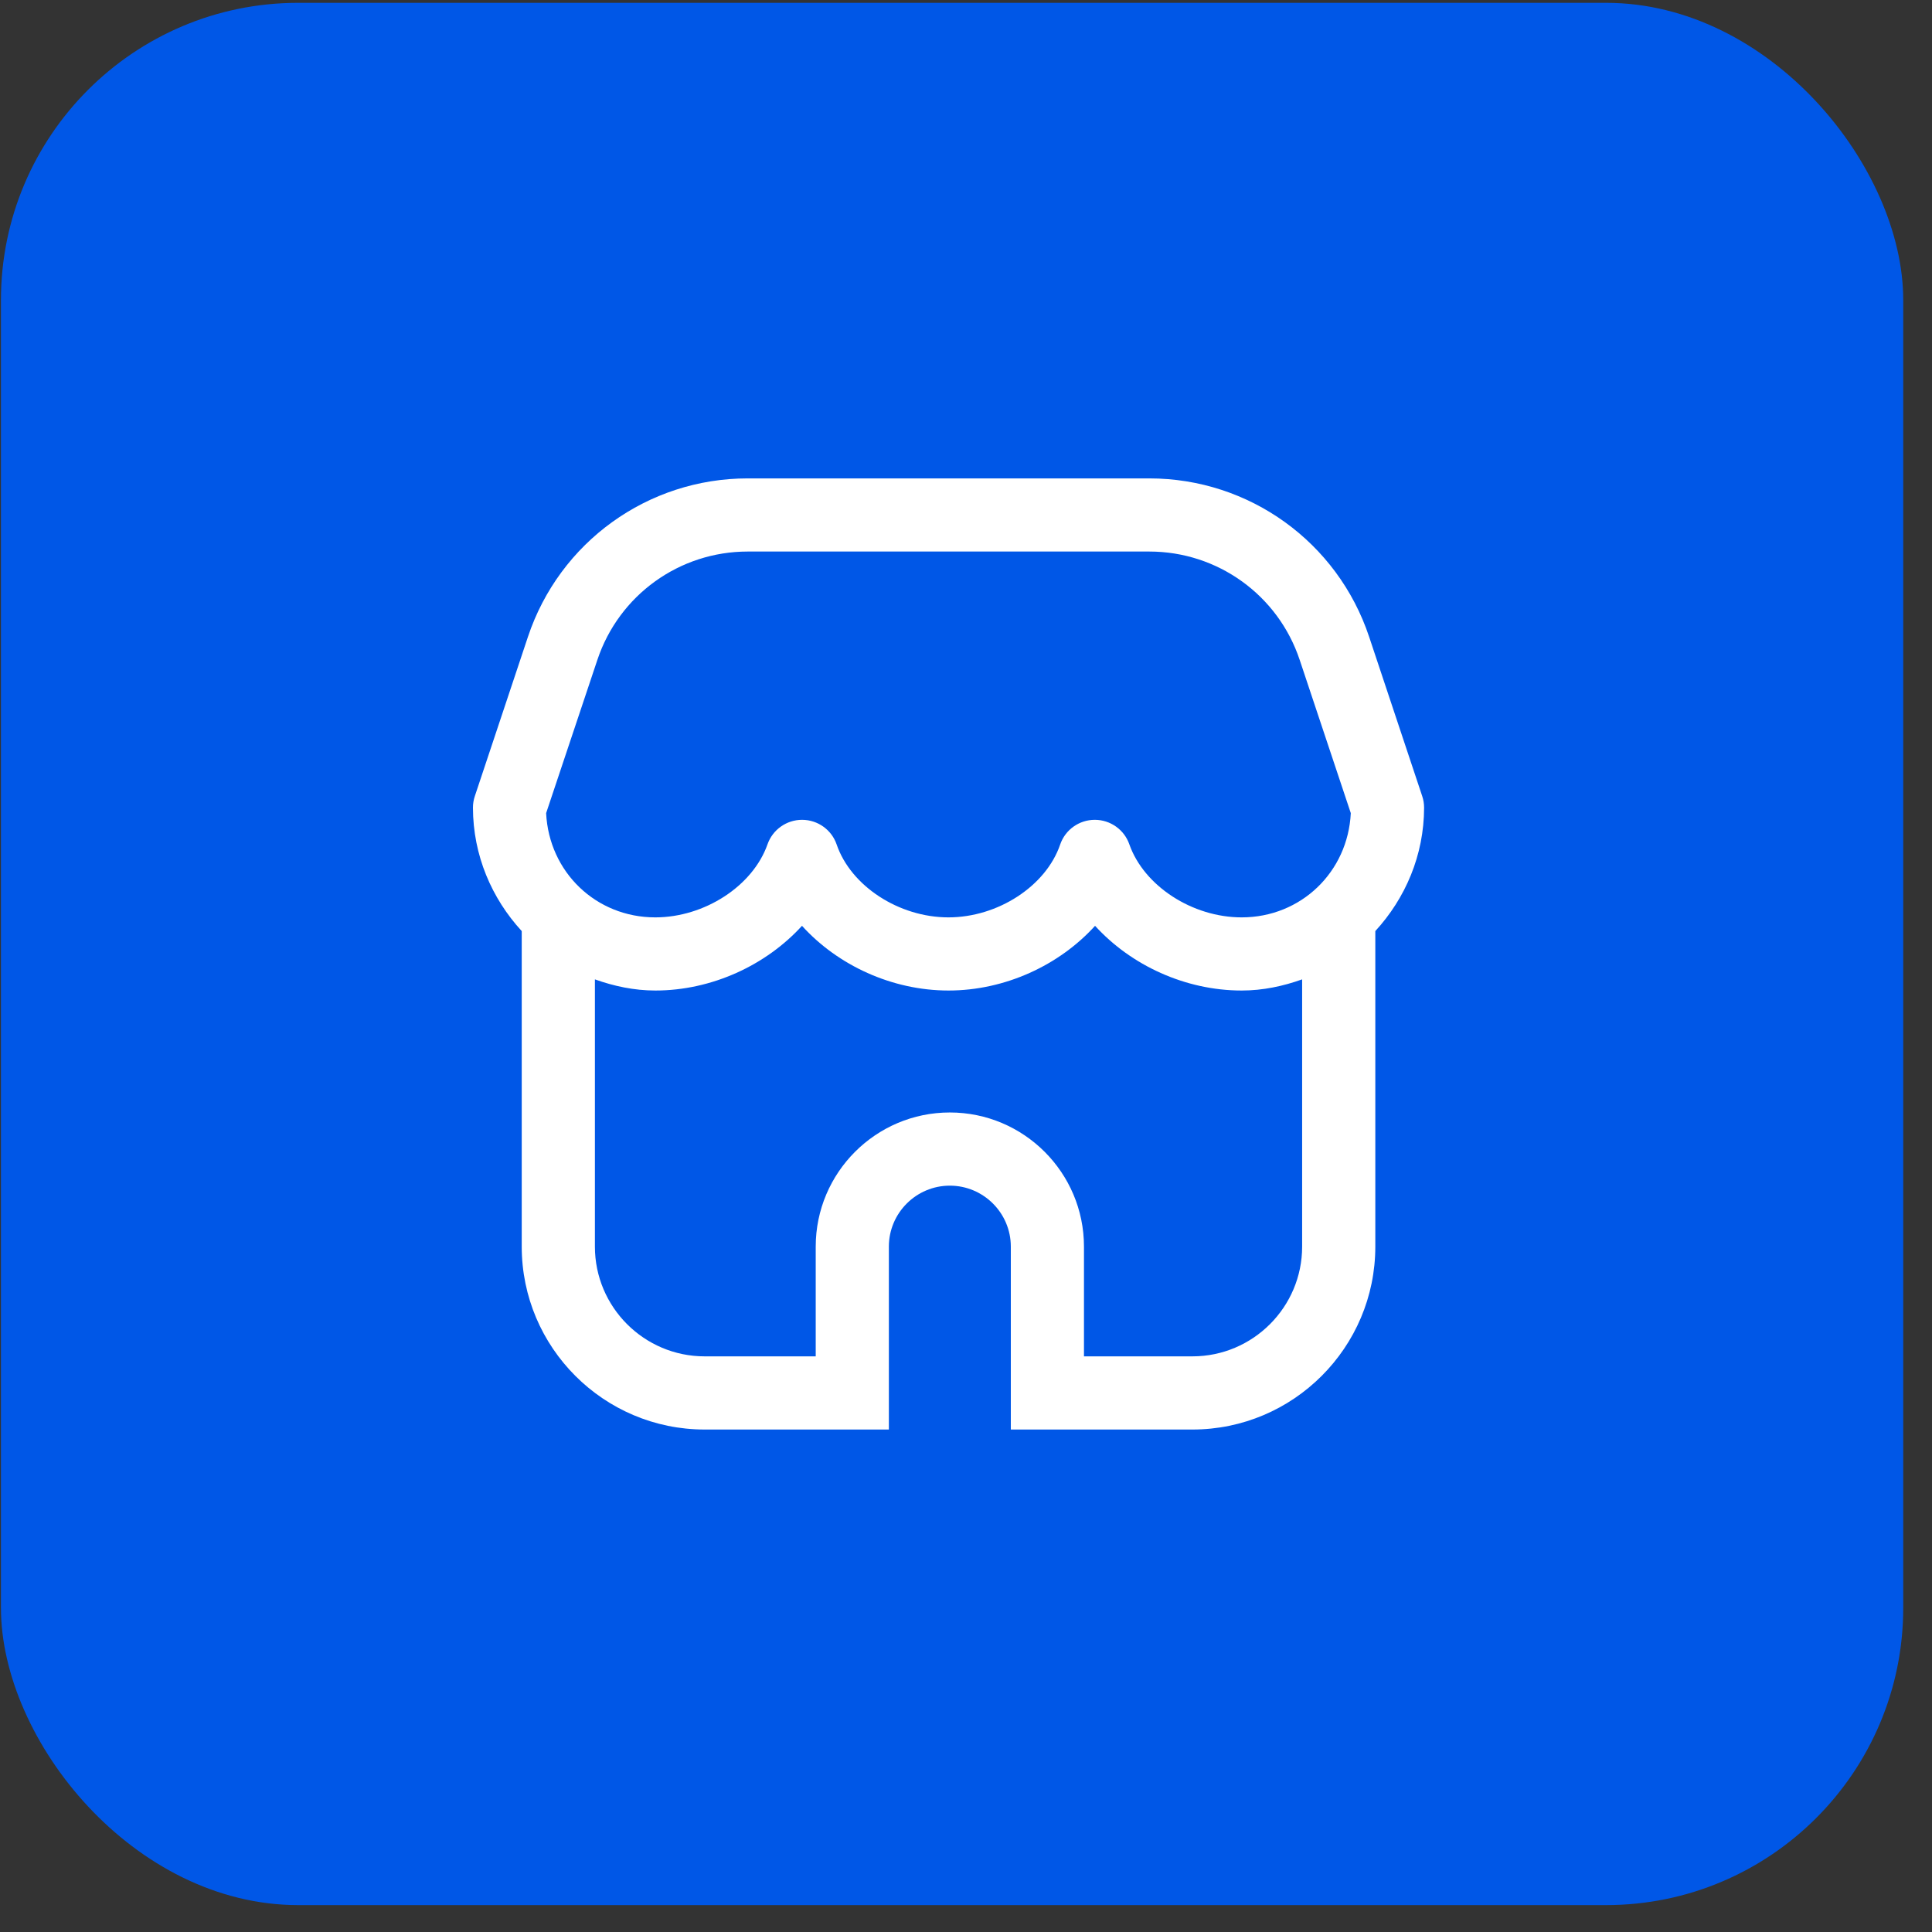 <svg xmlns="http://www.w3.org/2000/svg" width="65" height="65" viewBox="0 0 65 65" fill="none"><rect x="0" y="0" width="65" height="65" fill="#333333" stroke="none"/><rect x="0.032" y="0.095" width="64" height="64" rx="10" fill="#0057E7"></rect><path d="M47.912 27.173C47.912 27.04 47.891 26.909 47.848 26.783L46.063 21.425C45.001 18.238 42.029 16.095 38.668 16.095H25.156C21.795 16.095 18.825 18.236 17.762 21.425L15.976 26.783C15.933 26.909 15.912 27.04 15.912 27.173C15.914 28.778 16.546 30.229 17.553 31.325V41.941C17.553 45.334 20.313 48.095 23.707 48.095H29.905V41.941C29.905 40.81 30.826 39.89 31.956 39.89C33.087 39.89 34.008 40.81 34.008 41.941V48.095H40.117C43.511 48.095 46.271 45.334 46.271 41.941V31.325C47.279 30.227 47.91 28.778 47.912 27.173ZM20.097 22.203C20.824 20.022 22.857 18.556 25.156 18.556H38.668C40.967 18.556 43.001 20.022 43.727 22.203L45.446 27.357C45.349 29.338 43.77 30.864 41.775 30.864C40.112 30.864 38.488 29.807 37.995 28.406C37.823 27.912 37.357 27.582 36.834 27.582H36.829C36.303 27.584 35.837 27.918 35.668 28.414C35.191 29.81 33.574 30.864 31.909 30.864C30.243 30.864 28.627 29.81 28.149 28.414C27.98 27.918 27.514 27.584 26.989 27.582H26.984C26.462 27.582 25.995 27.912 25.822 28.406C25.33 29.807 23.705 30.864 22.045 30.864C20.049 30.864 18.471 29.338 18.374 27.357L20.097 22.203ZM40.117 45.633H36.469V41.941C36.469 39.451 34.444 37.428 31.956 37.428C29.469 37.428 27.444 39.451 27.444 41.941V45.633H23.707C21.671 45.633 20.015 43.977 20.015 41.941V32.95C20.655 33.178 21.332 33.325 22.049 33.325C23.943 33.325 25.773 32.475 26.982 31.148C28.185 32.477 30.012 33.325 31.912 33.325C33.812 33.325 35.639 32.475 36.842 31.148C38.051 32.477 39.881 33.325 41.775 33.325C42.492 33.325 43.169 33.178 43.809 32.95V41.941C43.809 43.976 42.154 45.633 40.117 45.633Z" fill="white"></path></svg>